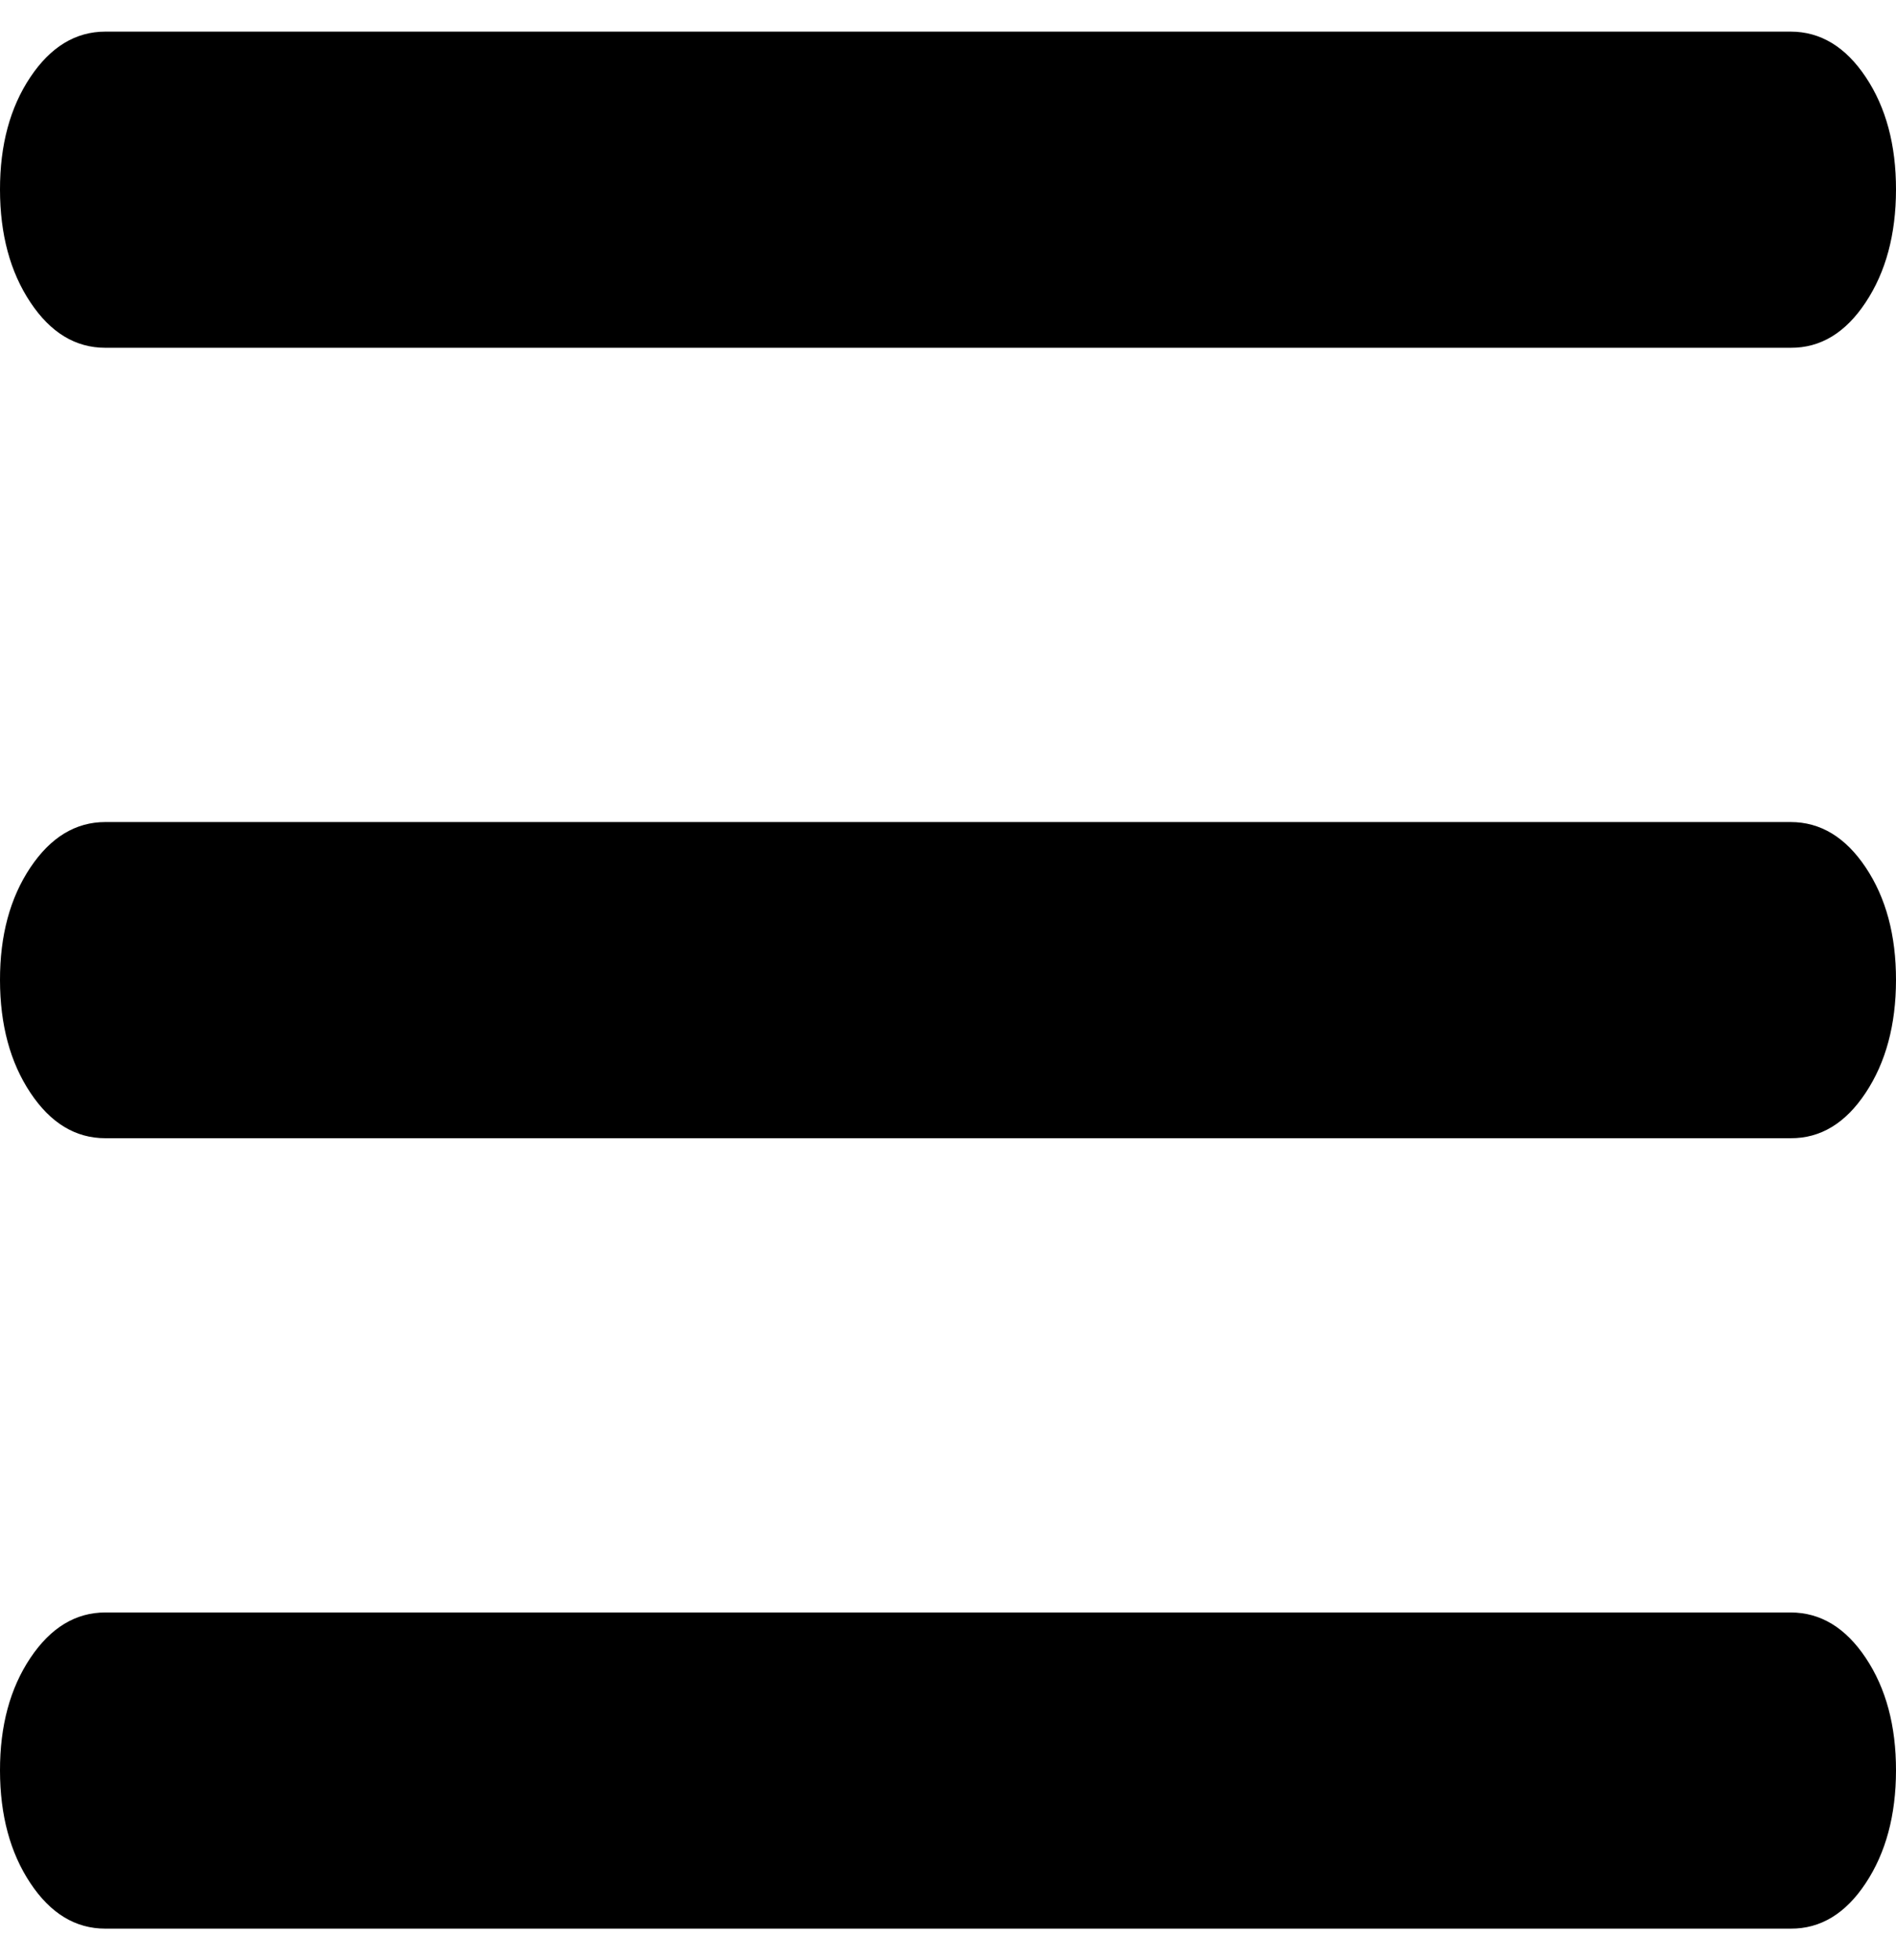 <svg xmlns="http://www.w3.org/2000/svg" width="30" height="31" viewBox="0 0 30 31" fill="none">
  <g clip-path="url(#clip0_37_10)">
    <path d="M1.667 30.5C1.194 30.5 0.799 30.26 0.48 29.78C0.161 29.3 0.001 28.707 5.74712e-06 28C-0.001 27.293 0.159 26.7 0.48 26.22C0.801 25.74 1.197 25.5 1.667 25.5H28.333C28.805 25.5 29.202 25.74 29.522 26.22C29.842 26.7 30.001 27.293 30 28C29.999 28.707 29.839 29.301 29.52 29.782C29.201 30.264 28.805 30.503 28.333 30.5H1.667ZM1.667 18C1.194 18 0.799 17.76 0.48 17.28C0.161 16.8 0.001 16.207 5.74712e-06 15.5C-0.001 14.793 0.159 14.2 0.48 13.72C0.801 13.24 1.197 13 1.667 13H28.333C28.805 13 29.202 13.24 29.522 13.72C29.842 14.2 30.001 14.793 30 15.5C29.999 16.207 29.839 16.801 29.52 17.282C29.201 17.764 28.805 18.003 28.333 18H1.667ZM1.667 5.5C1.194 5.5 0.799 5.26 0.48 4.78C0.161 4.3 0.001 3.707 5.74712e-06 3C-0.001 2.293 0.159 1.7 0.48 1.22C0.801 0.74 1.197 0.5 1.667 0.5H28.333C28.805 0.5 29.202 0.74 29.522 1.22C29.842 1.7 30.001 2.293 30 3C29.999 3.707 29.839 4.301 29.52 4.782C29.201 5.264 28.805 5.503 28.333 5.5H1.667Z" fill="black"/>
  </g>
  <defs>
    <clipPath id="clip0_37_10">
      <rect width="30" height="31" fill="white"/>
    </clipPath>
  </defs>
</svg>